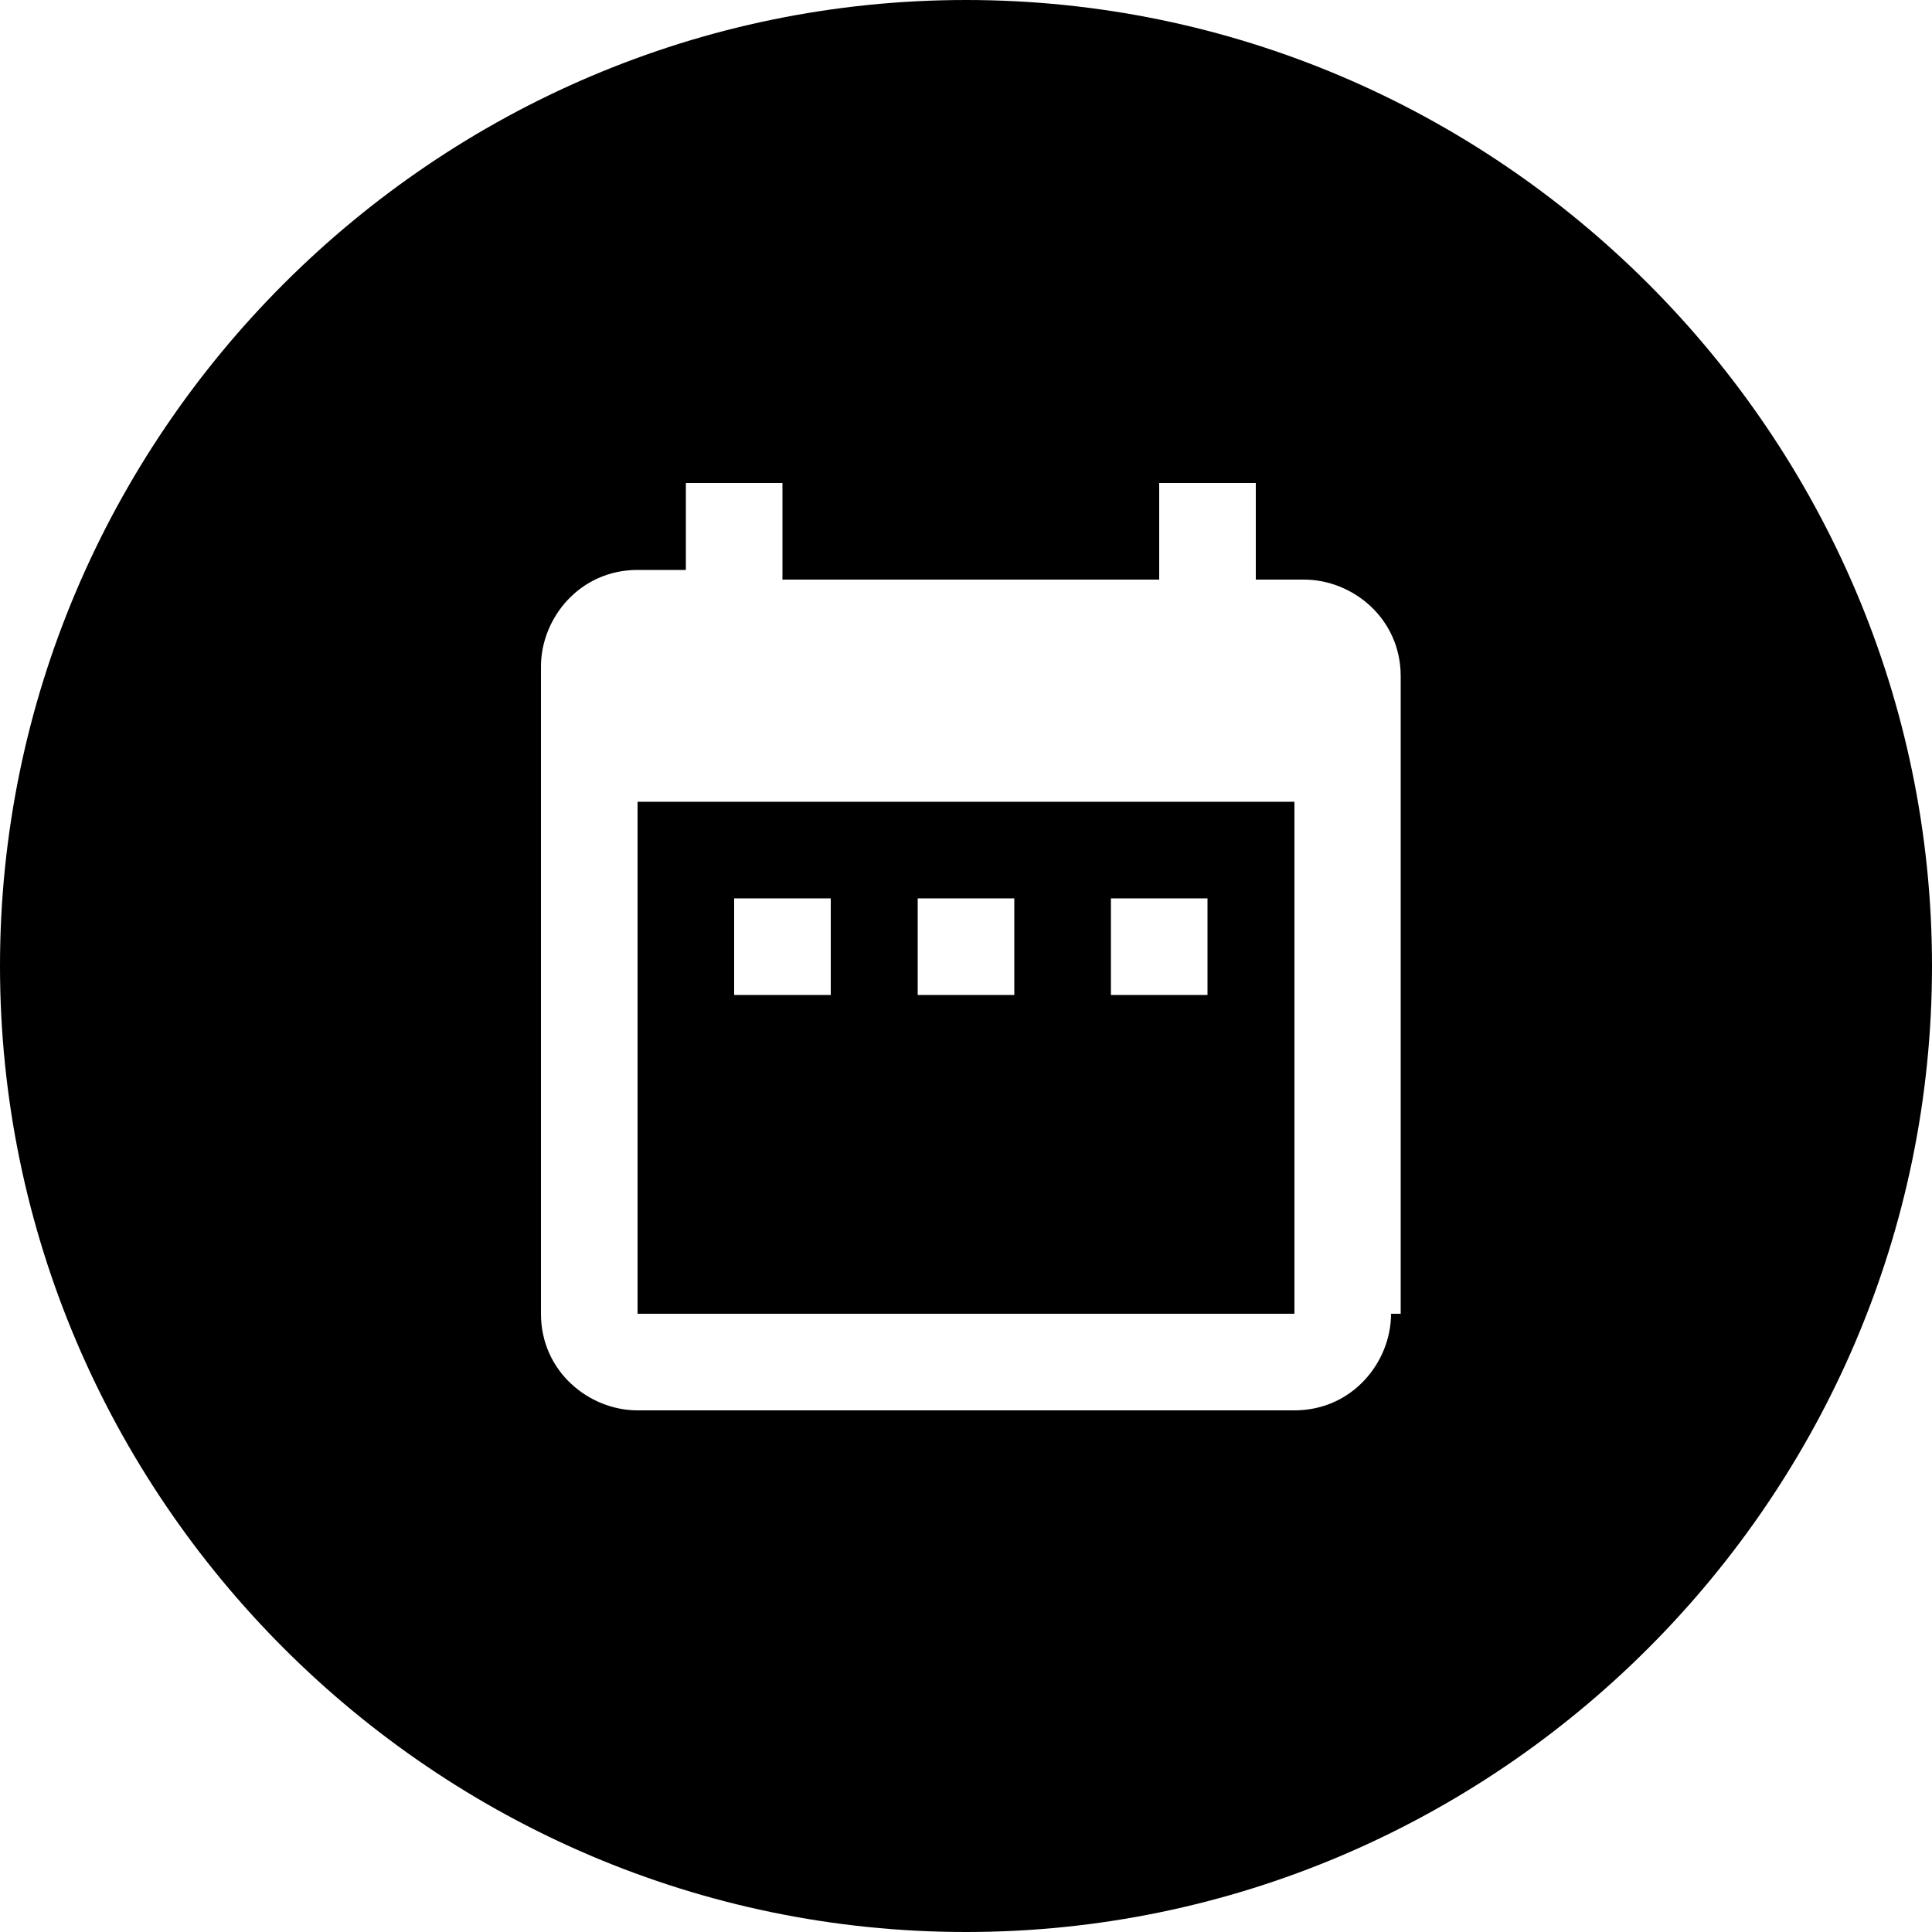 <?xml version="1.0" encoding="utf-8"?>
<!-- Generator: Adobe Illustrator 21.1.0, SVG Export Plug-In . SVG Version: 6.00 Build 0)  -->
<svg version="1.1" id="Layer_1" xmlns="http://www.w3.org/2000/svg" xmlns:xlink="http://www.w3.org/1999/xlink" x="0px" y="0px"
	 viewBox="0 0 20 20" style="enable-background:new 0 0 20 20;" xml:space="preserve">
<style type="text/css">
	.st0{fill:none;stroke:#000000;stroke-width:0.35;stroke-linecap:round;stroke-linejoin:round;stroke-miterlimit:10;}
	.st1{fill:none;stroke:#000000;stroke-miterlimit:10;}
	.st2{fill-opacity:0.36;}
	.st3{fill:#2B2B2B;}
</style>
<g>
	<path d="M6.6,13.6h6.8V8.3H6.6V13.6z M11.5,9.3h1v1h-1V9.3z M9.5,9.3h1v1h-1V9.3z M7.6,9.3h1v1h-1V9.3z"/>
	<path d="M10,0C4.5,0,0,4.5,0,10s4.5,10,10,10s10-4.5,10-10S15.5,0,10,0z M14.4,13.6c0,0.5-0.4,1-1,1H6.6c-0.5,0-1-0.4-1-1l0-6.7
		c0-0.5,0.4-1,1-1h0.5V5h1v1H12V5h1v1h0.5c0.5,0,1,0.4,1,1V13.6z"/>
</g>
</svg>
